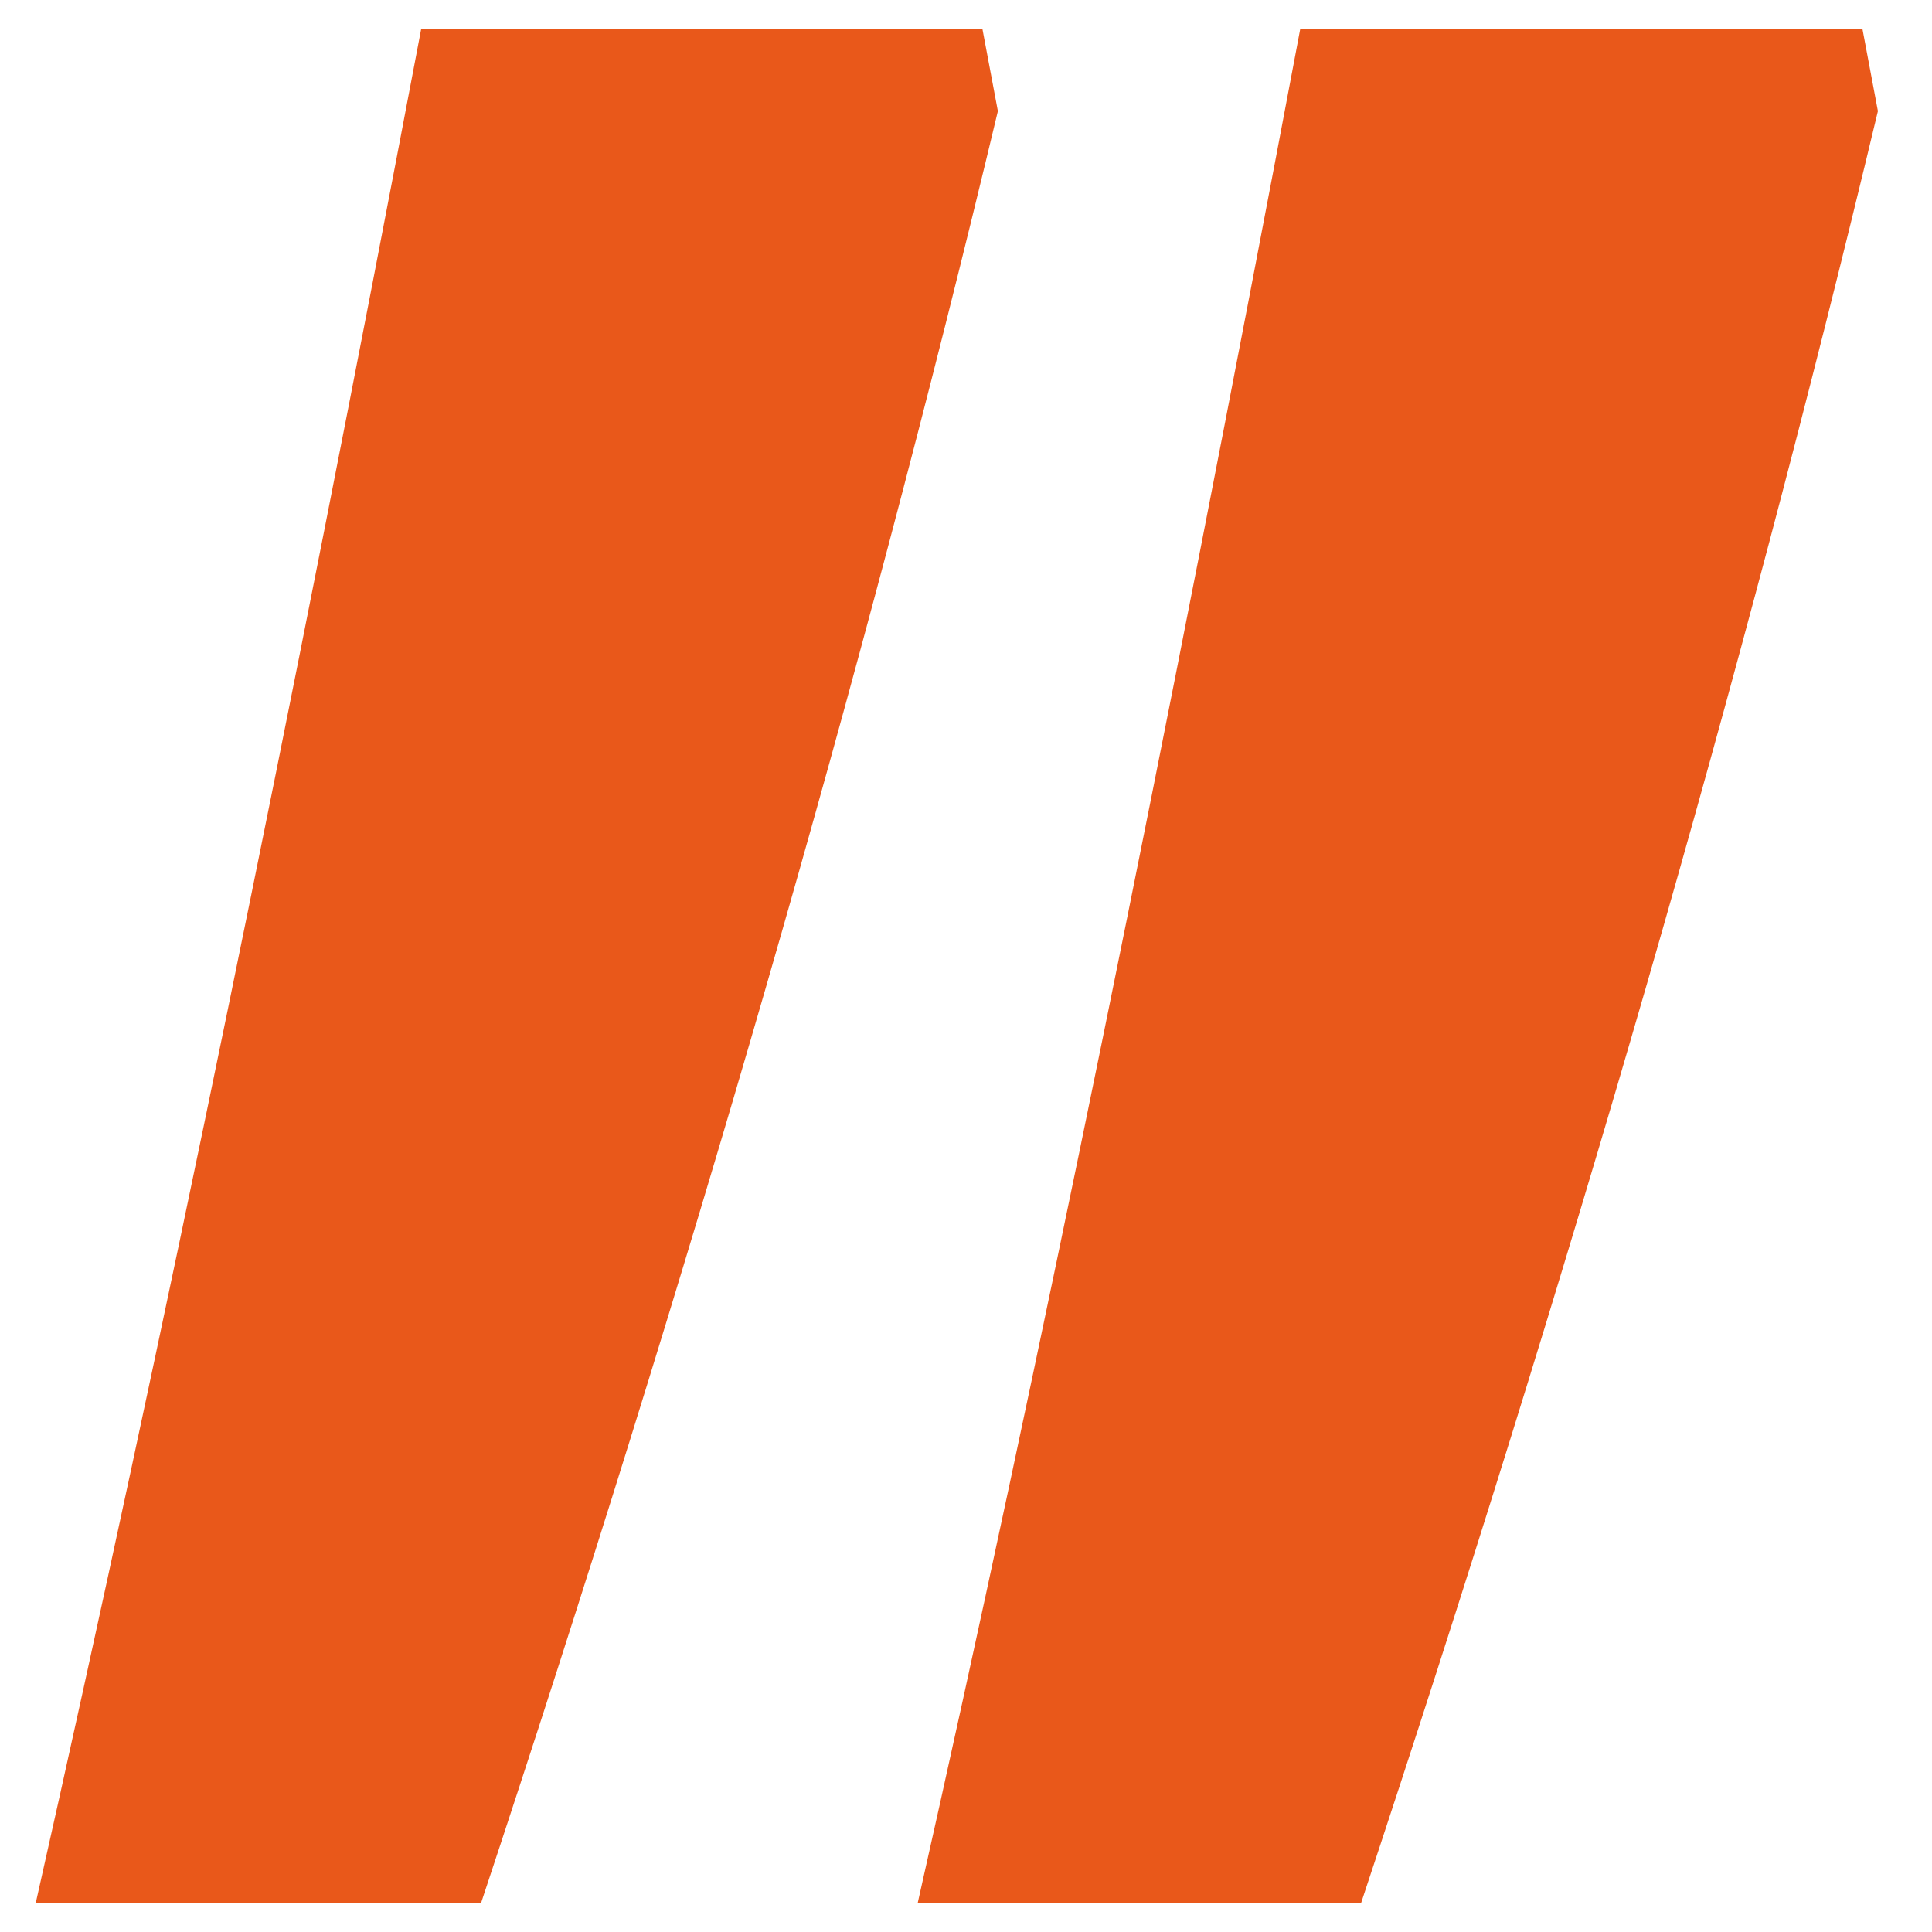 <?xml version="1.0" encoding="utf-8"?>
<!-- Generator: Adobe Illustrator 22.1.0, SVG Export Plug-In . SVG Version: 6.00 Build 0)  -->
<svg version="1.1" id="Layer_1" xmlns="http://www.w3.org/2000/svg" xmlns:xlink="http://www.w3.org/1999/xlink" x="0px" y="0px"
	 viewBox="0 0 200 200" style="enable-background:new 0 0 200 200;" xml:space="preserve">
<style type="text/css">
	.st0{clip-path:url(#SVGID_2_);fill:#E9581A;}
</style>
<g>
	<defs>
		<rect id="SVGID_1_" x="3.7" y="3" width="190.7" height="194"/>
	</defs>
	<clipPath id="SVGID_2_">
		<use xlink:href="#SVGID_1_"  style="overflow:visible;"/>
	</clipPath>
	<path class="st0" d="M134.6,3c-14,74.3-27.2,139-39.6,194h45.9c21.6-65.1,39.5-126.9,53.5-185.5L192.8,3H134.6z M43.6,3
		C30.2,73.7,16.9,138.4,3.7,197h46.1c21.6-65.1,39.5-126.9,53.5-185.5L101.7,3H43.6z"/>
</g>
</svg>
